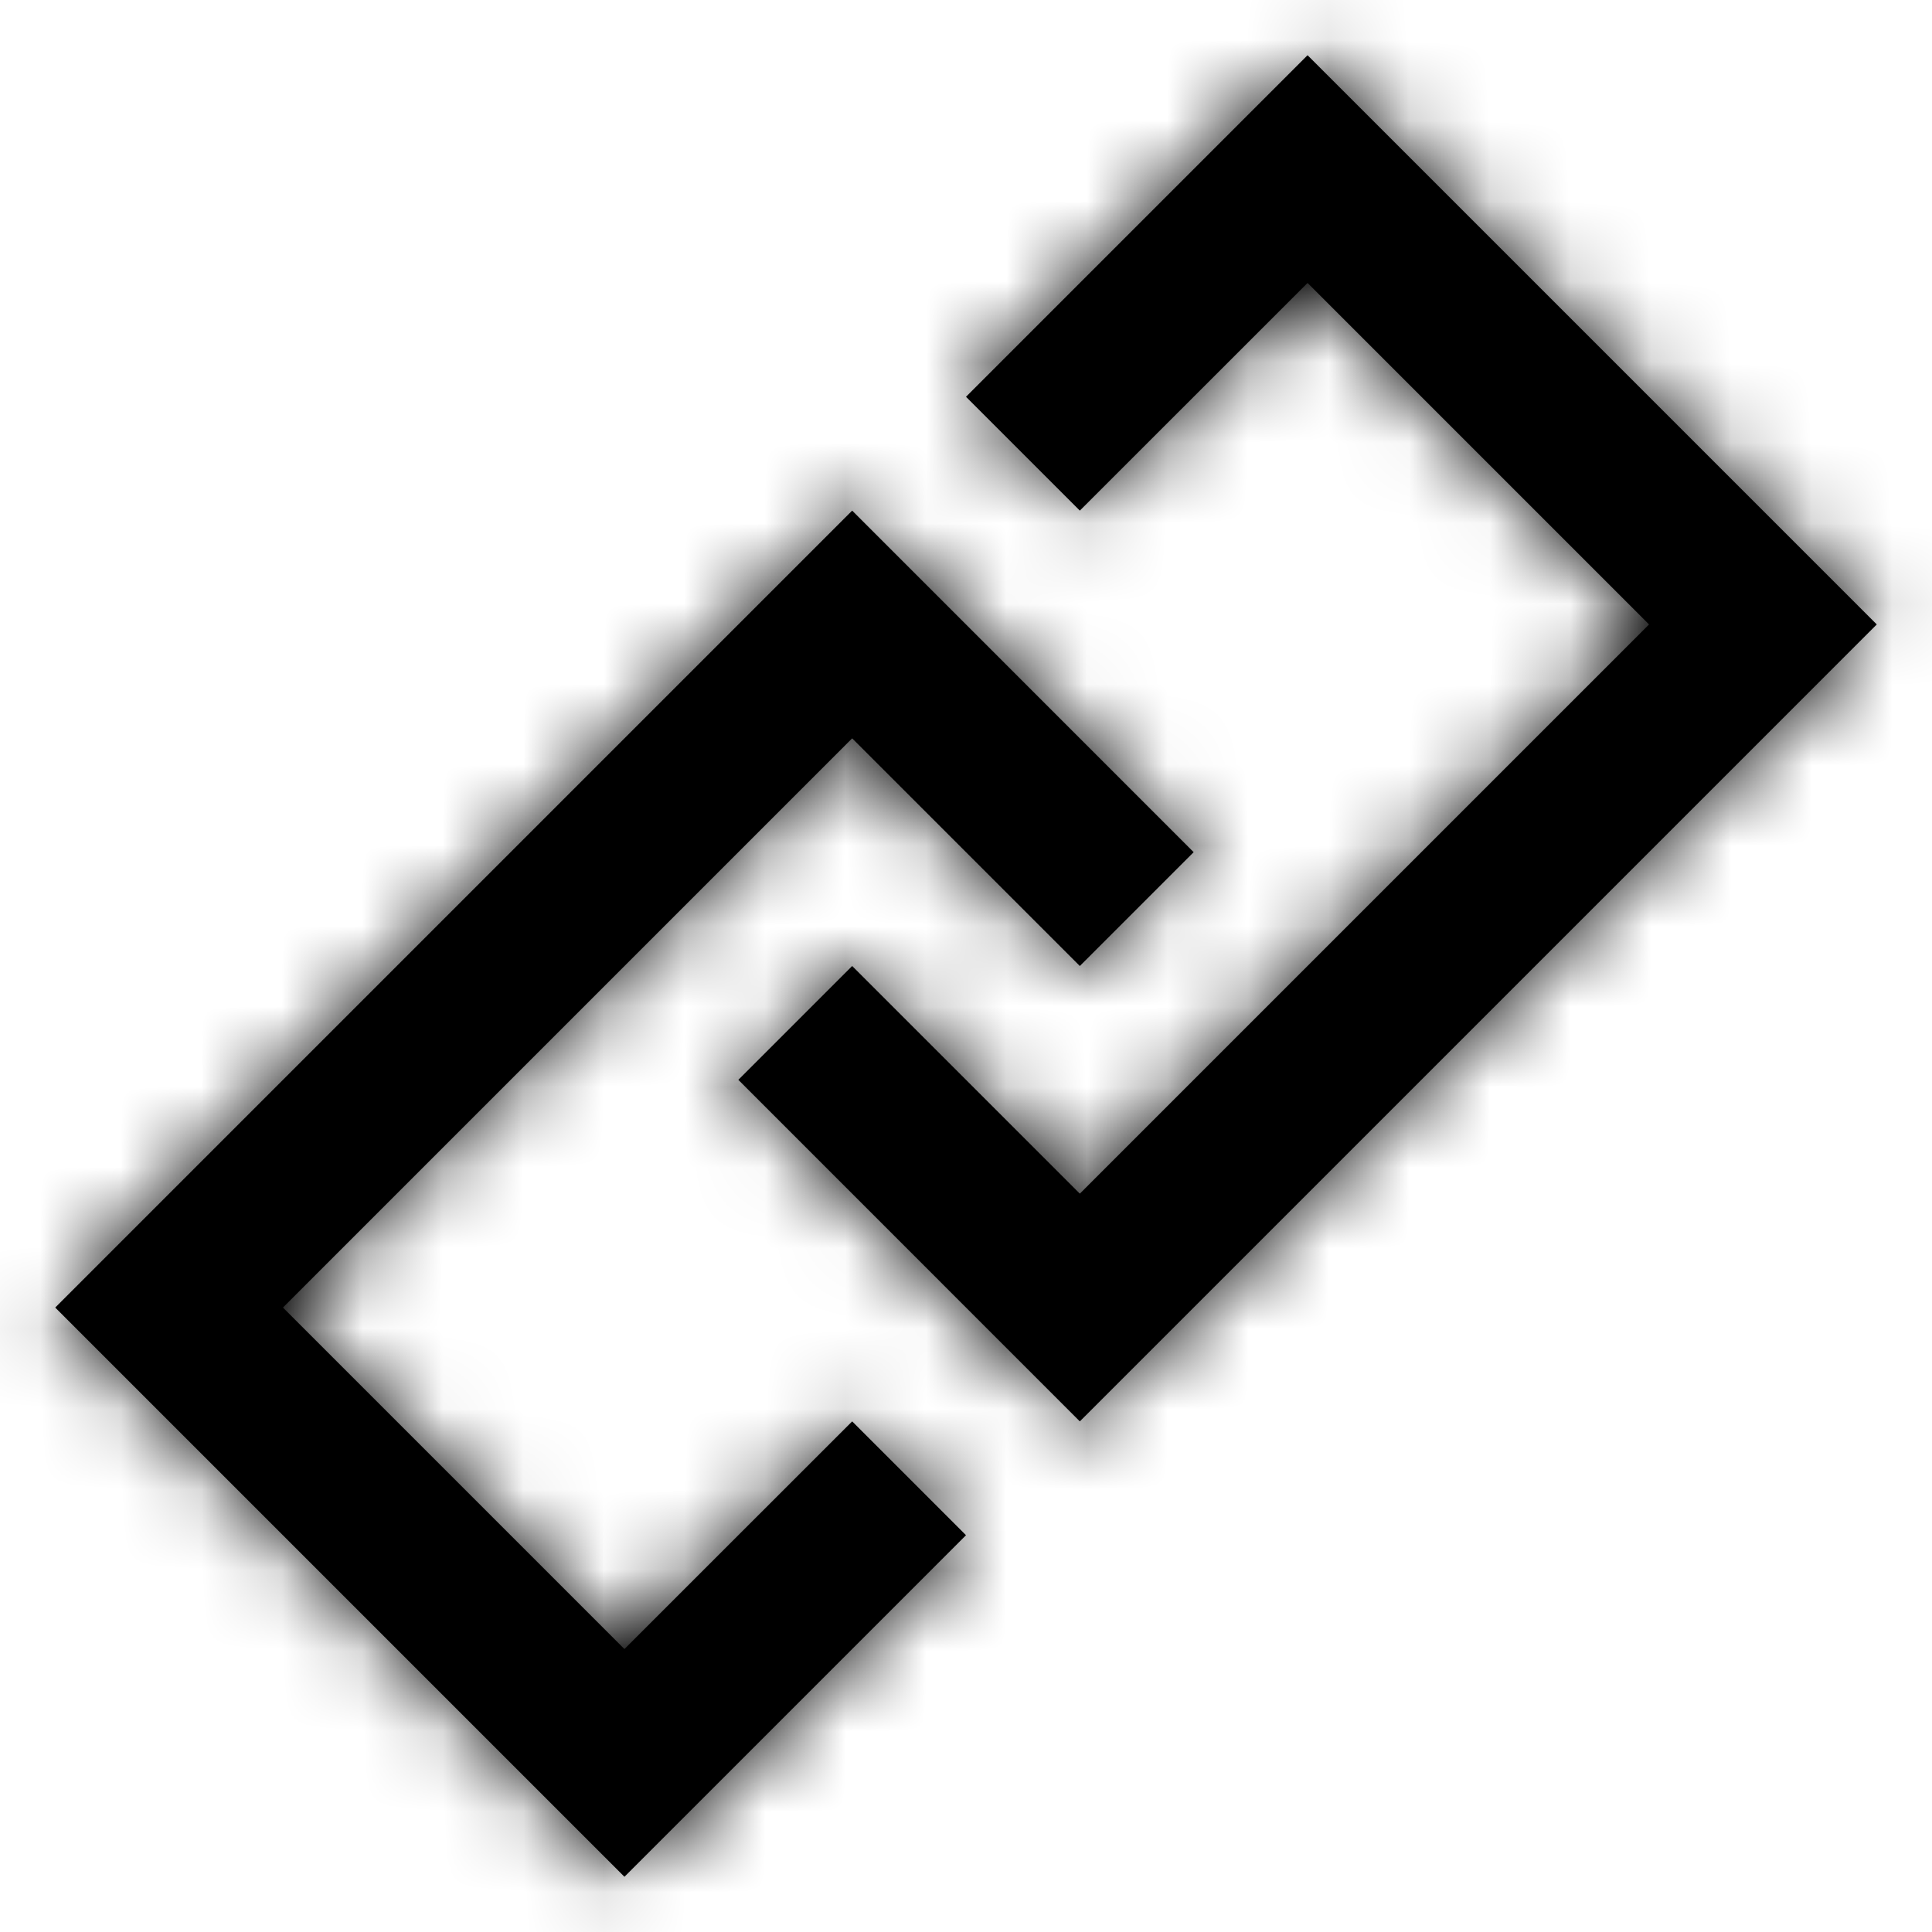 <svg viewBox="0 0 24 24"  xmlns="http://www.w3.org/2000/svg"><mask id="path-1-inside-1" ><path fill-rule="evenodd" clip-rule="evenodd" d="M10.586 9.172L3.515 16.243L7.757 20.485L10.586 17.657L12 19.071L7.757 23.314L0.686 16.243L10.586 6.343L14.828 10.586L13.414 12L10.586 9.172ZM16.243 3.515L13.414 6.343L12 4.929L16.243 0.686L23.314 7.757L13.414 17.657L9.172 13.414L10.586 12L13.414 14.828L20.485 7.757L16.243 3.515Z"/></mask><path fill-rule="evenodd" clip-rule="evenodd" d="M10.586 9.172L3.515 16.243L7.757 20.485L10.586 17.657L12 19.071L7.757 23.314L0.686 16.243L10.586 6.343L14.828 10.586L13.414 12L10.586 9.172ZM16.243 3.515L13.414 6.343L12 4.929L16.243 0.686L23.314 7.757L13.414 17.657L9.172 13.414L10.586 12L13.414 14.828L20.485 7.757L16.243 3.515Z" /><path d="M3.515 16.243L2.1 14.828L0.686 16.243L2.1 17.657L3.515 16.243ZM10.586 9.172L12 7.757L10.586 6.343L9.172 7.757L10.586 9.172ZM7.757 20.485L6.343 21.899L7.757 23.314L9.172 21.899L7.757 20.485ZM10.586 17.657L12 16.243L10.586 14.828L9.172 16.243L10.586 17.657ZM12 19.071L13.414 20.485L14.828 19.071L13.414 17.657L12 19.071ZM7.757 23.314L6.343 24.728L7.757 26.142L9.172 24.728L7.757 23.314ZM0.686 16.243L-0.728 14.828L-2.142 16.243L-0.728 17.657L0.686 16.243ZM10.586 6.343L12 4.929L10.586 3.515L9.172 4.929L10.586 6.343ZM14.828 10.586L16.243 12L17.657 10.586L16.243 9.172L14.828 10.586ZM13.414 12L12 13.414L13.414 14.828L14.828 13.414L13.414 12ZM13.414 6.343L12 7.757L13.414 9.172L14.828 7.757L13.414 6.343ZM16.243 3.515L17.657 2.1L16.243 0.686L14.828 2.1L16.243 3.515ZM12 4.929L10.586 3.515L9.172 4.929L10.586 6.343L12 4.929ZM16.243 0.686L17.657 -0.728L16.243 -2.142L14.828 -0.728L16.243 0.686ZM23.314 7.757L24.728 9.172L26.142 7.757L24.728 6.343L23.314 7.757ZM13.414 17.657L12 19.071L13.414 20.485L14.828 19.071L13.414 17.657ZM9.172 13.414L7.757 12L6.343 13.414L7.757 14.828L9.172 13.414ZM10.586 12L12 10.586L10.586 9.172L9.172 10.586L10.586 12ZM13.414 14.828L12 16.243L13.414 17.657L14.828 16.243L13.414 14.828ZM20.485 7.757L21.899 9.172L23.314 7.757L21.899 6.343L20.485 7.757ZM4.929 17.657L12 10.586L9.172 7.757L2.1 14.828L4.929 17.657ZM9.172 19.071L4.929 14.828L2.1 17.657L6.343 21.899L9.172 19.071ZM9.172 16.243L6.343 19.071L9.172 21.899L12 19.071L9.172 16.243ZM13.414 17.657L12 16.243L9.172 19.071L10.586 20.485L13.414 17.657ZM9.172 24.728L13.414 20.485L10.586 17.657L6.343 21.899L9.172 24.728ZM-0.728 17.657L6.343 24.728L9.172 21.899L2.1 14.828L-0.728 17.657ZM9.172 4.929L-0.728 14.828L2.1 17.657L12 7.757L9.172 4.929ZM16.243 9.172L12 4.929L9.172 7.757L13.414 12L16.243 9.172ZM14.828 13.414L16.243 12L13.414 9.172L12 10.586L14.828 13.414ZM9.172 10.586L12 13.414L14.828 10.586L12 7.757L9.172 10.586ZM14.828 7.757L17.657 4.929L14.828 2.1L12 4.929L14.828 7.757ZM10.586 6.343L12 7.757L14.828 4.929L13.414 3.515L10.586 6.343ZM14.828 -0.728L10.586 3.515L13.414 6.343L17.657 2.1L14.828 -0.728ZM24.728 6.343L17.657 -0.728L14.828 2.1L21.899 9.172L24.728 6.343ZM14.828 19.071L24.728 9.172L21.899 6.343L12 16.243L14.828 19.071ZM7.757 14.828L12 19.071L14.828 16.243L10.586 12L7.757 14.828ZM9.172 10.586L7.757 12L10.586 14.828L12 13.414L9.172 10.586ZM14.828 13.414L12 10.586L9.172 13.414L12 16.243L14.828 13.414ZM19.071 6.343L12 13.414L14.828 16.243L21.899 9.172L19.071 6.343ZM14.828 4.929L19.071 9.172L21.899 6.343L17.657 2.1L14.828 4.929Z"  mask="url(#path-1-inside-1)"/></svg>
